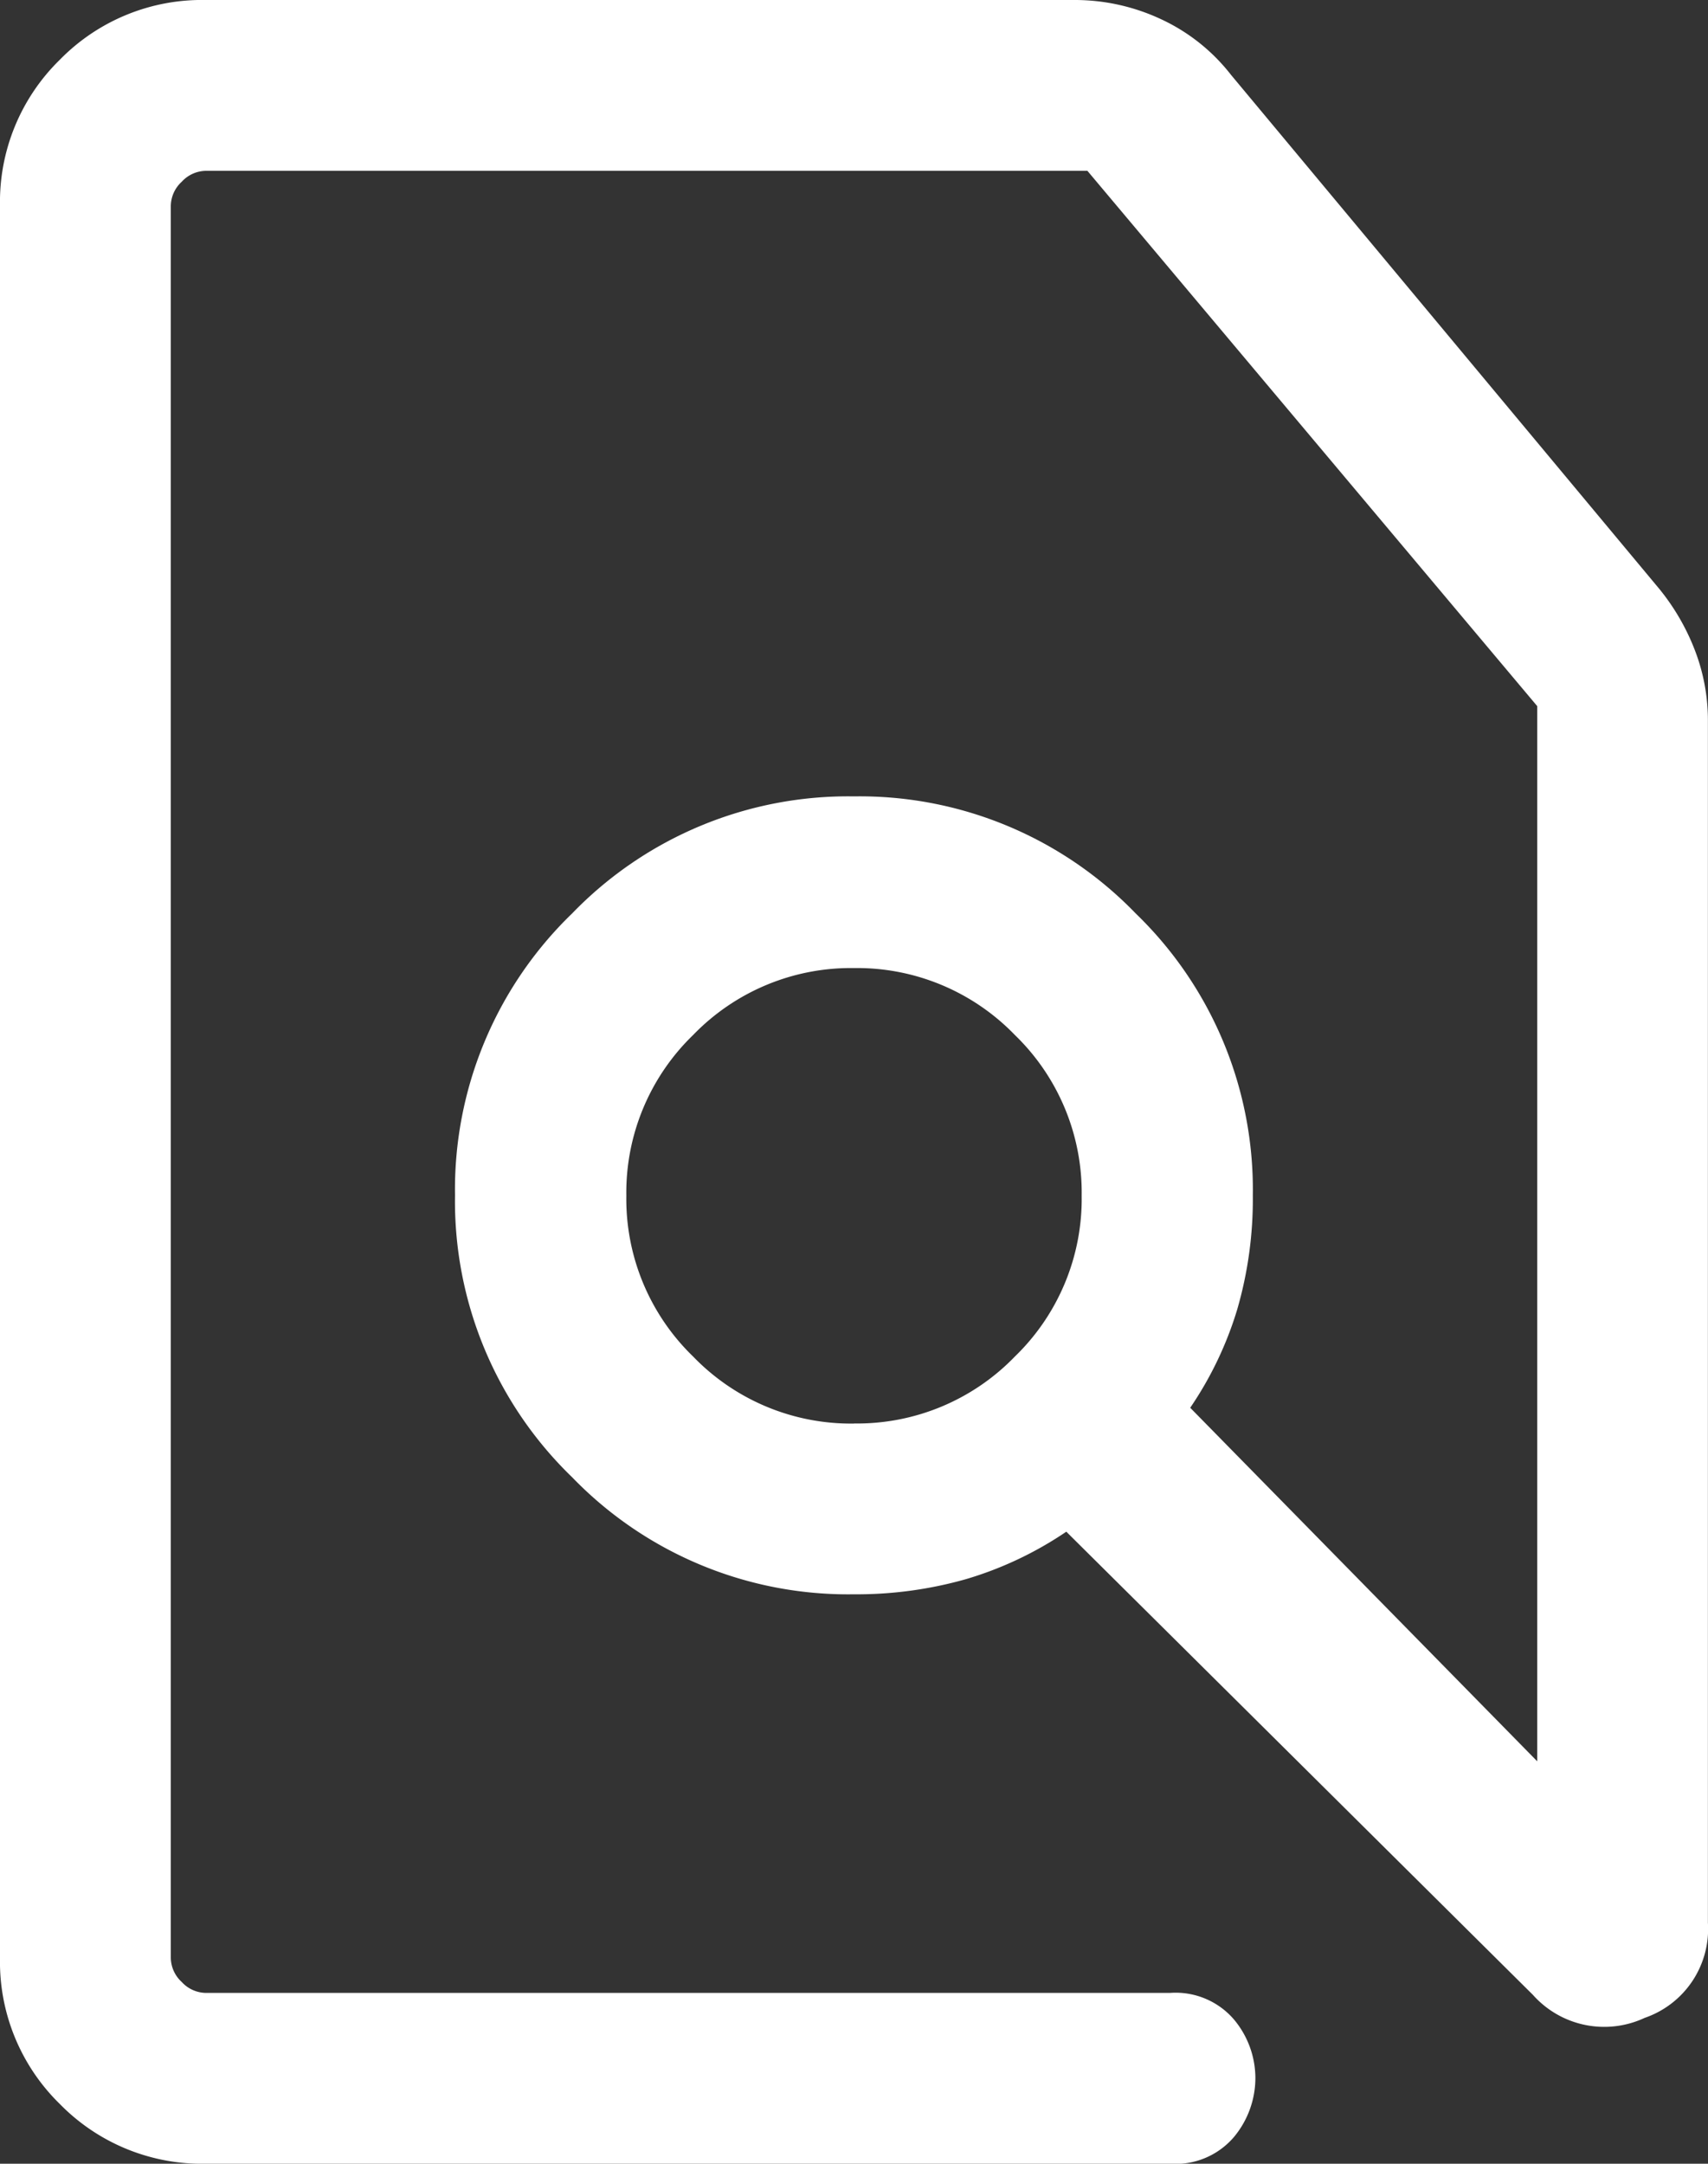 <svg xmlns="http://www.w3.org/2000/svg" width="20" height="25.333" viewBox="0 0 20 25.333">
  <rect x="0" y="0" width="20" height="25.333" fill="#333333" stroke="none"/>
  <path id="find_in_page_24dp_FFFFFF_FILL0_wght300_GRAD0_opsz24" d="M182.41-834.667a2.327,2.327,0,0,1-1.71-.7,2.327,2.327,0,0,1-.7-1.71V-857.59a2.327,2.327,0,0,1,.7-1.71,2.327,2.327,0,0,1,1.71-.7h10.164a2.381,2.381,0,0,1,1.026.227,2.222,2.222,0,0,1,.815.65l5.015,6.018a2.634,2.634,0,0,1,.419.725,2.284,2.284,0,0,1,.15.821v14.072a1.1,1.1,0,0,1-.74,1.112,1.118,1.118,0,0,1-1.309-.269l-5.464-5.423a4.228,4.228,0,0,1-1.176.556,4.685,4.685,0,0,1-1.311.177,4.493,4.493,0,0,1-3.3-1.371,4.493,4.493,0,0,1-1.371-3.3,4.493,4.493,0,0,1,1.371-3.3,4.493,4.493,0,0,1,3.3-1.371,4.493,4.493,0,0,1,3.3,1.371,4.493,4.493,0,0,1,1.371,3.3,4.624,4.624,0,0,1-.183,1.337,4.2,4.2,0,0,1-.55,1.15L198-839.379v-12.354L192.733-858H182.41a.391.391,0,0,0-.282.128.391.391,0,0,0-.128.282v20.513a.391.391,0,0,0,.128.282.391.391,0,0,0,.282.128H193.7a.9.9,0,0,1,.75.312,1.072,1.072,0,0,1,.25.686,1.082,1.082,0,0,1-.25.688.9.9,0,0,1-.75.314Zm7.59-8.667a2.568,2.568,0,0,0,1.883-.783,2.568,2.568,0,0,0,.783-1.883,2.568,2.568,0,0,0-.783-1.883,2.568,2.568,0,0,0-1.883-.783,2.568,2.568,0,0,0-1.883.783,2.568,2.568,0,0,0-.783,1.883,2.568,2.568,0,0,0,.783,1.883A2.568,2.568,0,0,0,190-843.333ZM190-846.333ZM190-846.333Z" transform="translate(-180 860)" fill="#fff"/>
</svg>